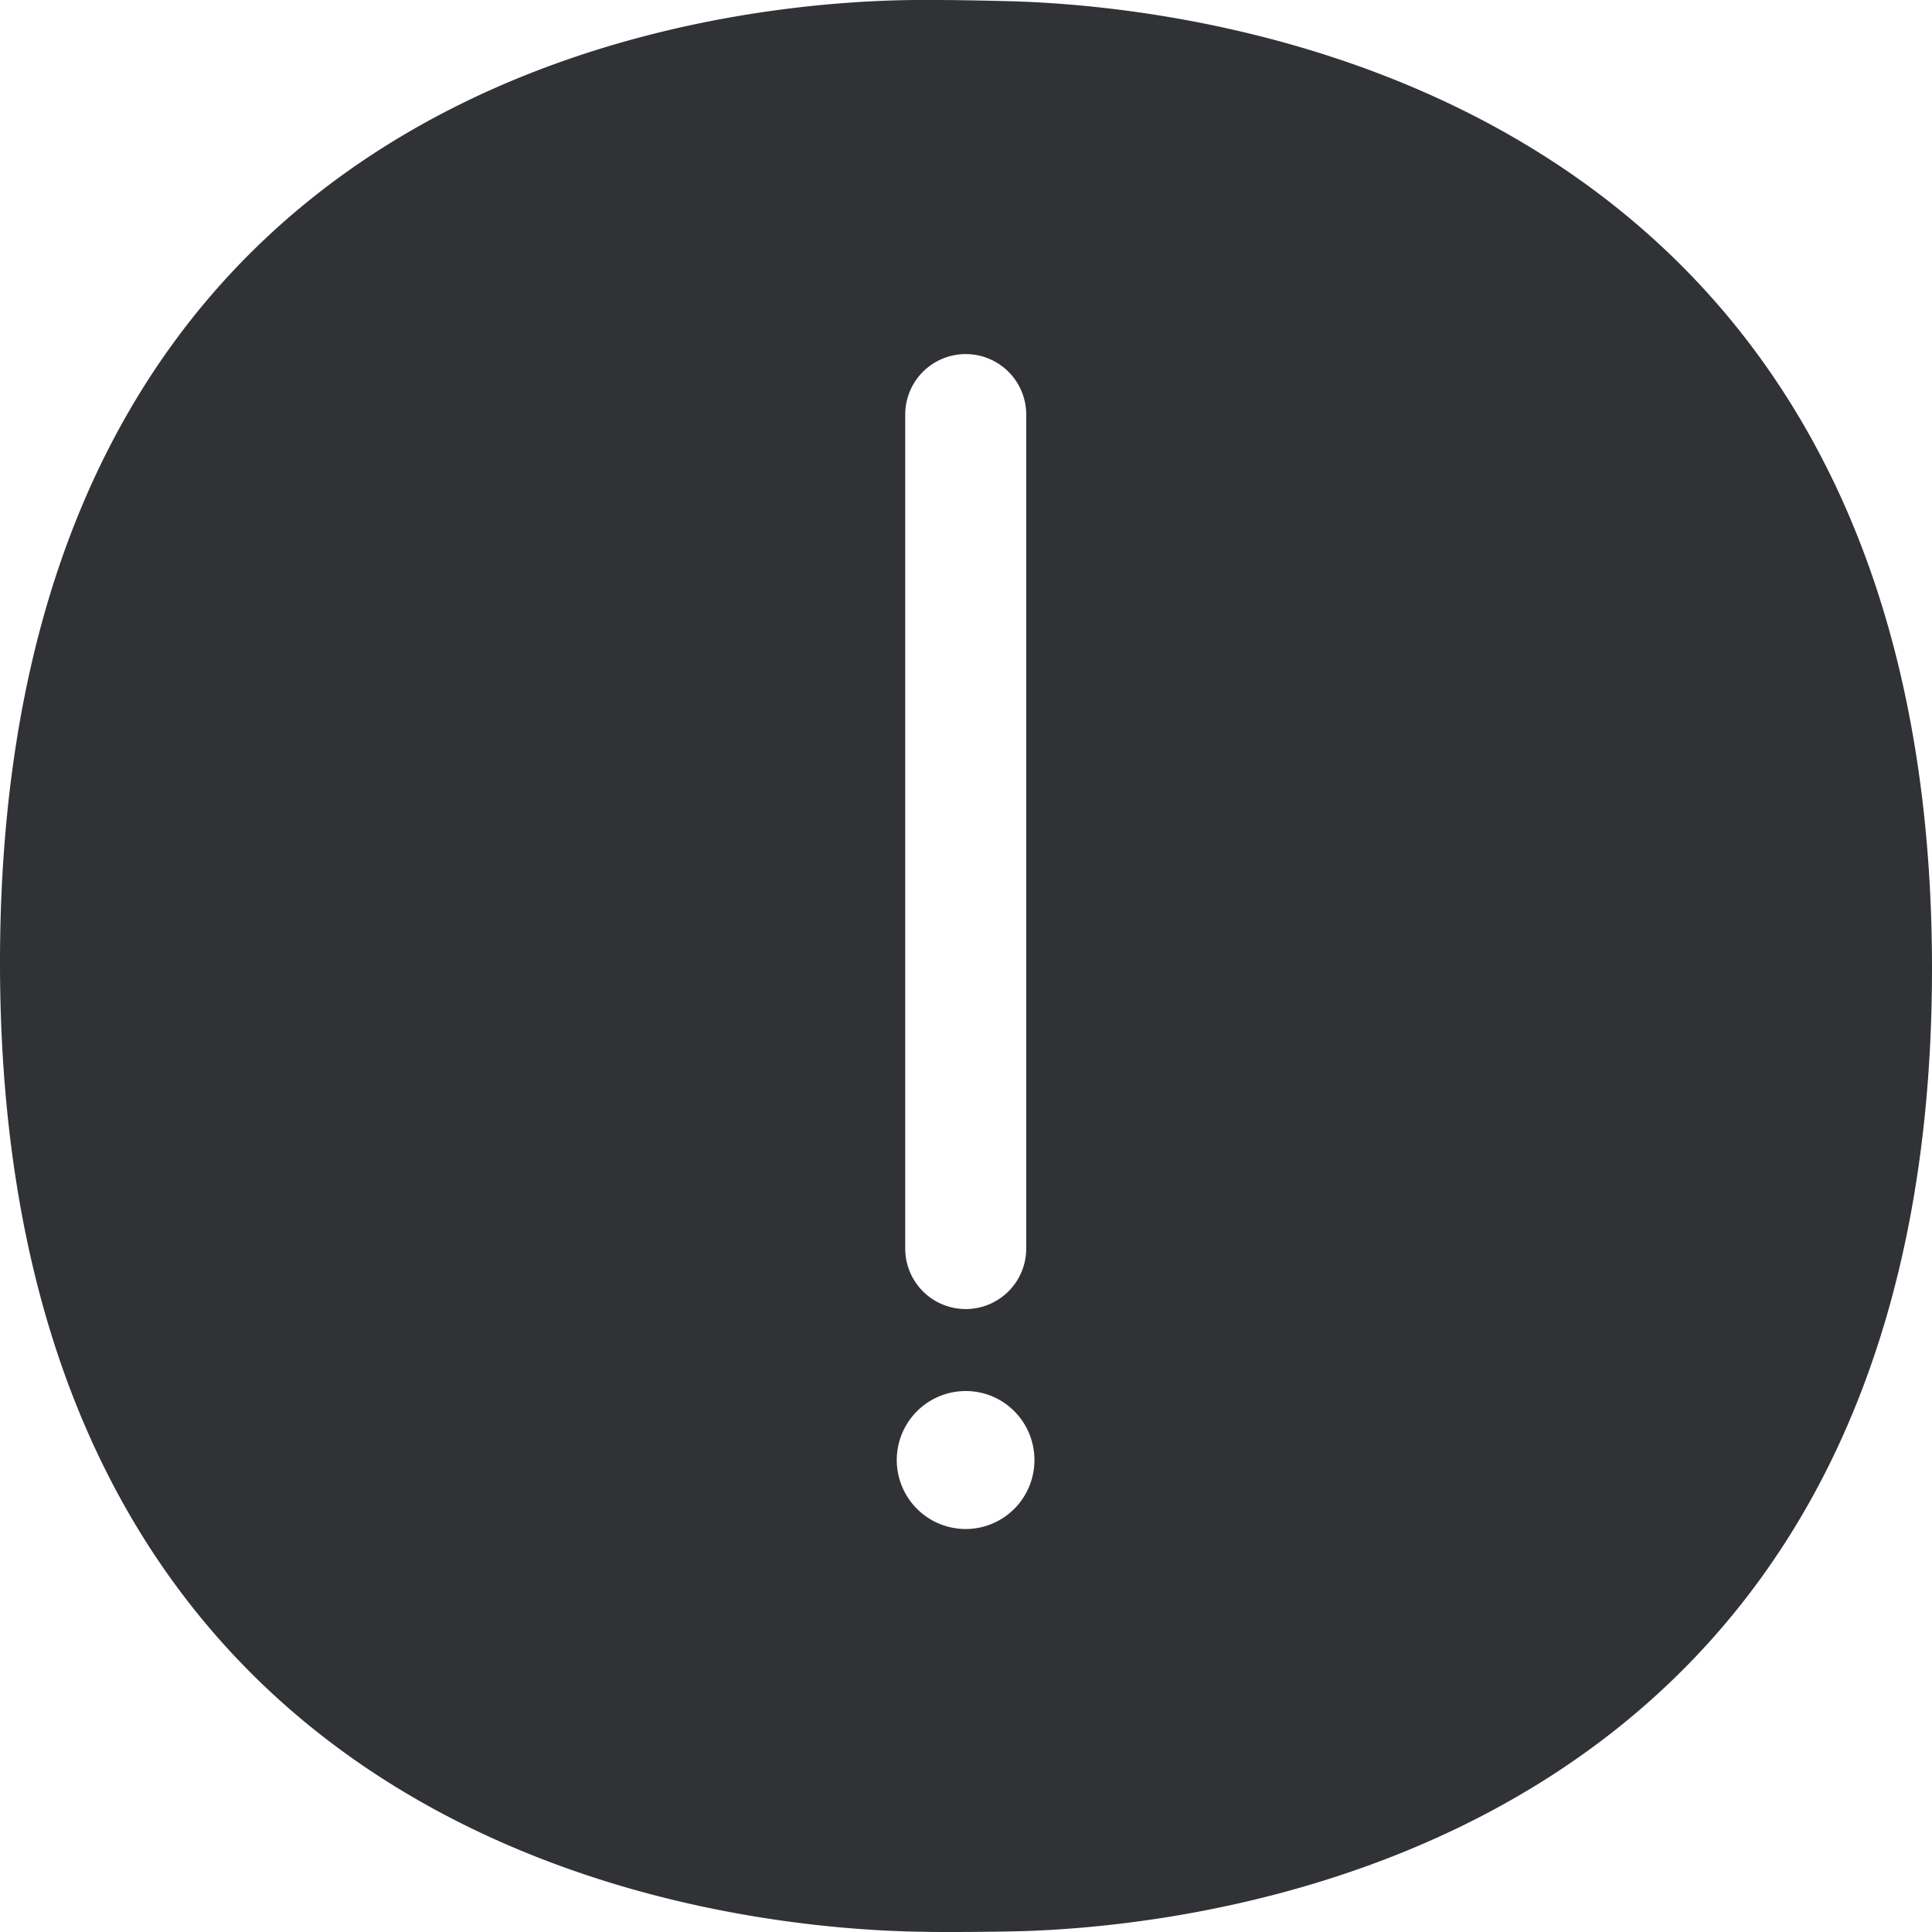 <svg width="24" height="24" viewBox="0 0 24 24" xmlns="http://www.w3.org/2000/svg"><path d="M11.997 18.994a.857.857 0 010-1.714c.47 0 .853.382.853.857a.855.855 0 01-.853.857zM11.245 5.15a.751.751 0 011.503 0v10.36a.751.751 0 01-1.503 0V5.15zM12.502.014C12.222.007 11.898 0 11.587 0h-.222C8.954.02 0 .847 0 11.959c0 11.13 9.04 12.003 11.45 12.038.123.003.25.003.376.003.253 0 .505-.003.724-.007C14.84 23.953 24 23.092 24 12.031 24 .997 14.851.068 12.502.014z" fill="#313235" fill-rule="nonzero"/></svg>